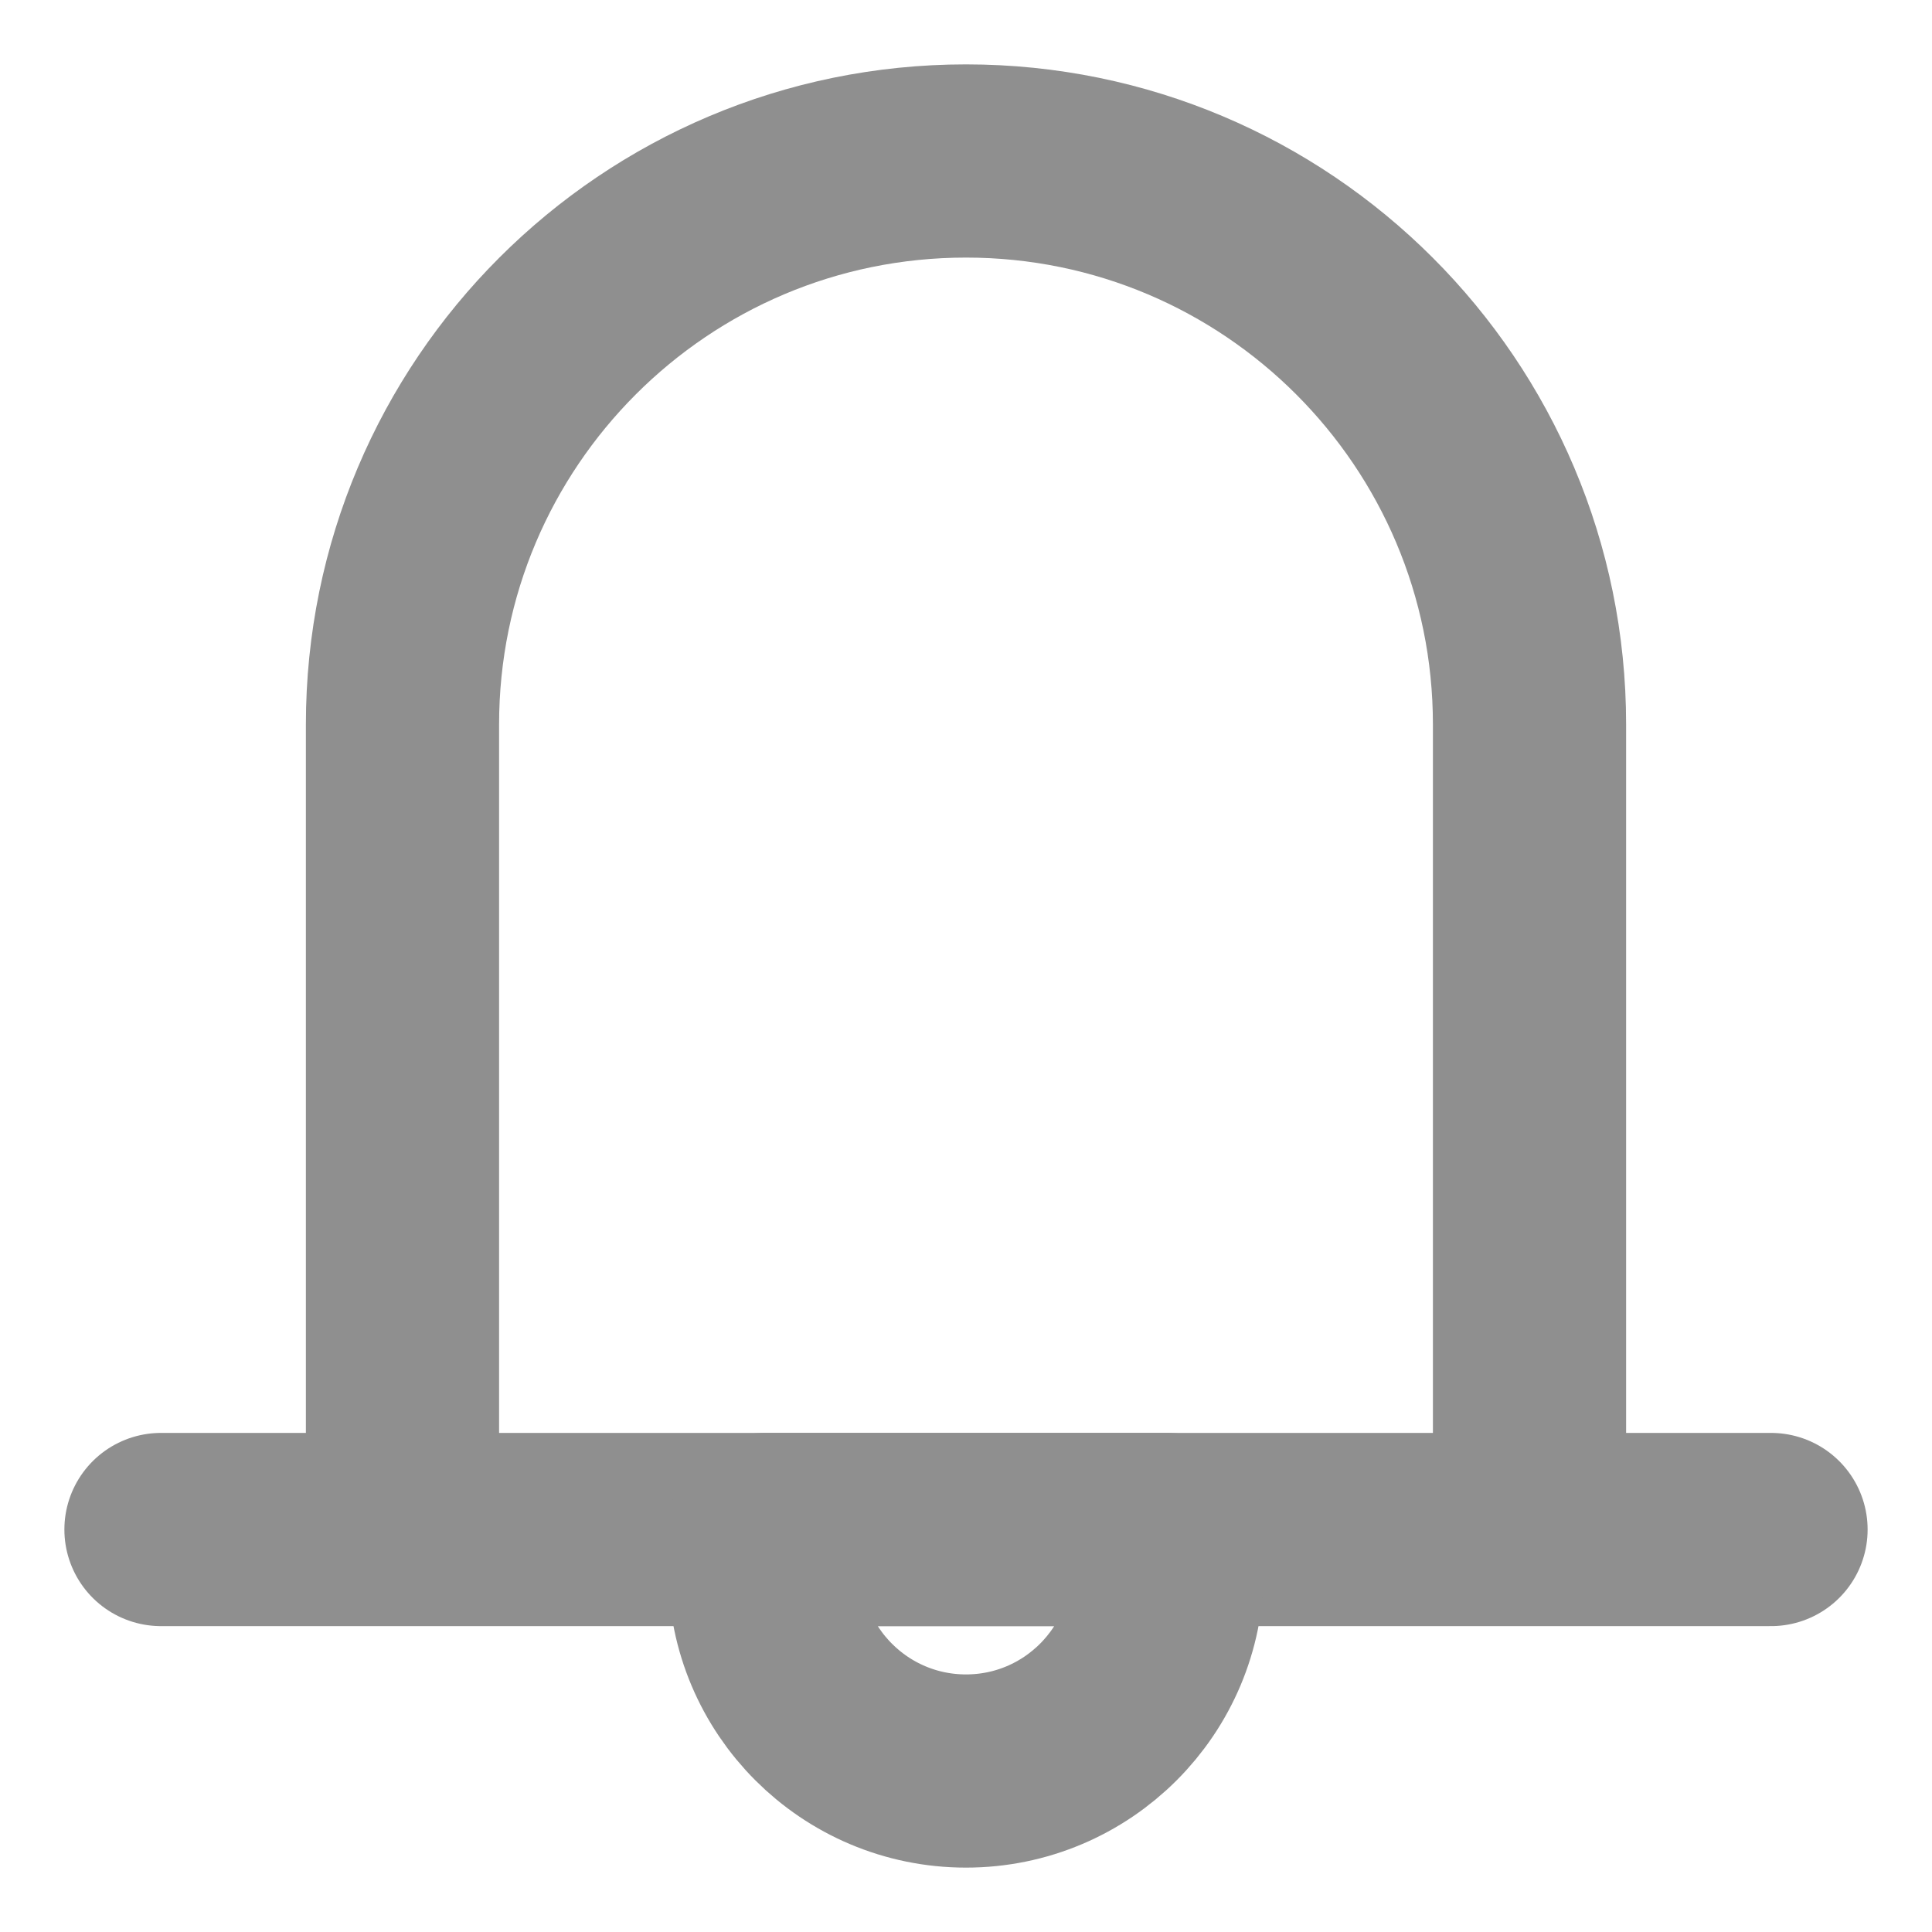 <svg width="40" height="40" viewBox="0 0 40 40" fill="none" xmlns="http://www.w3.org/2000/svg">
<path d="M8.333 31.667V15C8.333 8.557 13.557 3.333 20 3.333C26.443 3.333 31.667 8.557 31.667 15V31.667M3.333 31.667H36.667" stroke="#8F8F8F" stroke-width="4" stroke-linecap="round" stroke-linejoin="round"/>
<path d="M20 36.667C22.301 36.667 24.167 34.801 24.167 32.5V31.667H15.833V32.5C15.833 34.801 17.699 36.667 20 36.667Z" stroke="#8F8F8F" stroke-width="4" stroke-linecap="round" stroke-linejoin="round"/>
</svg>
